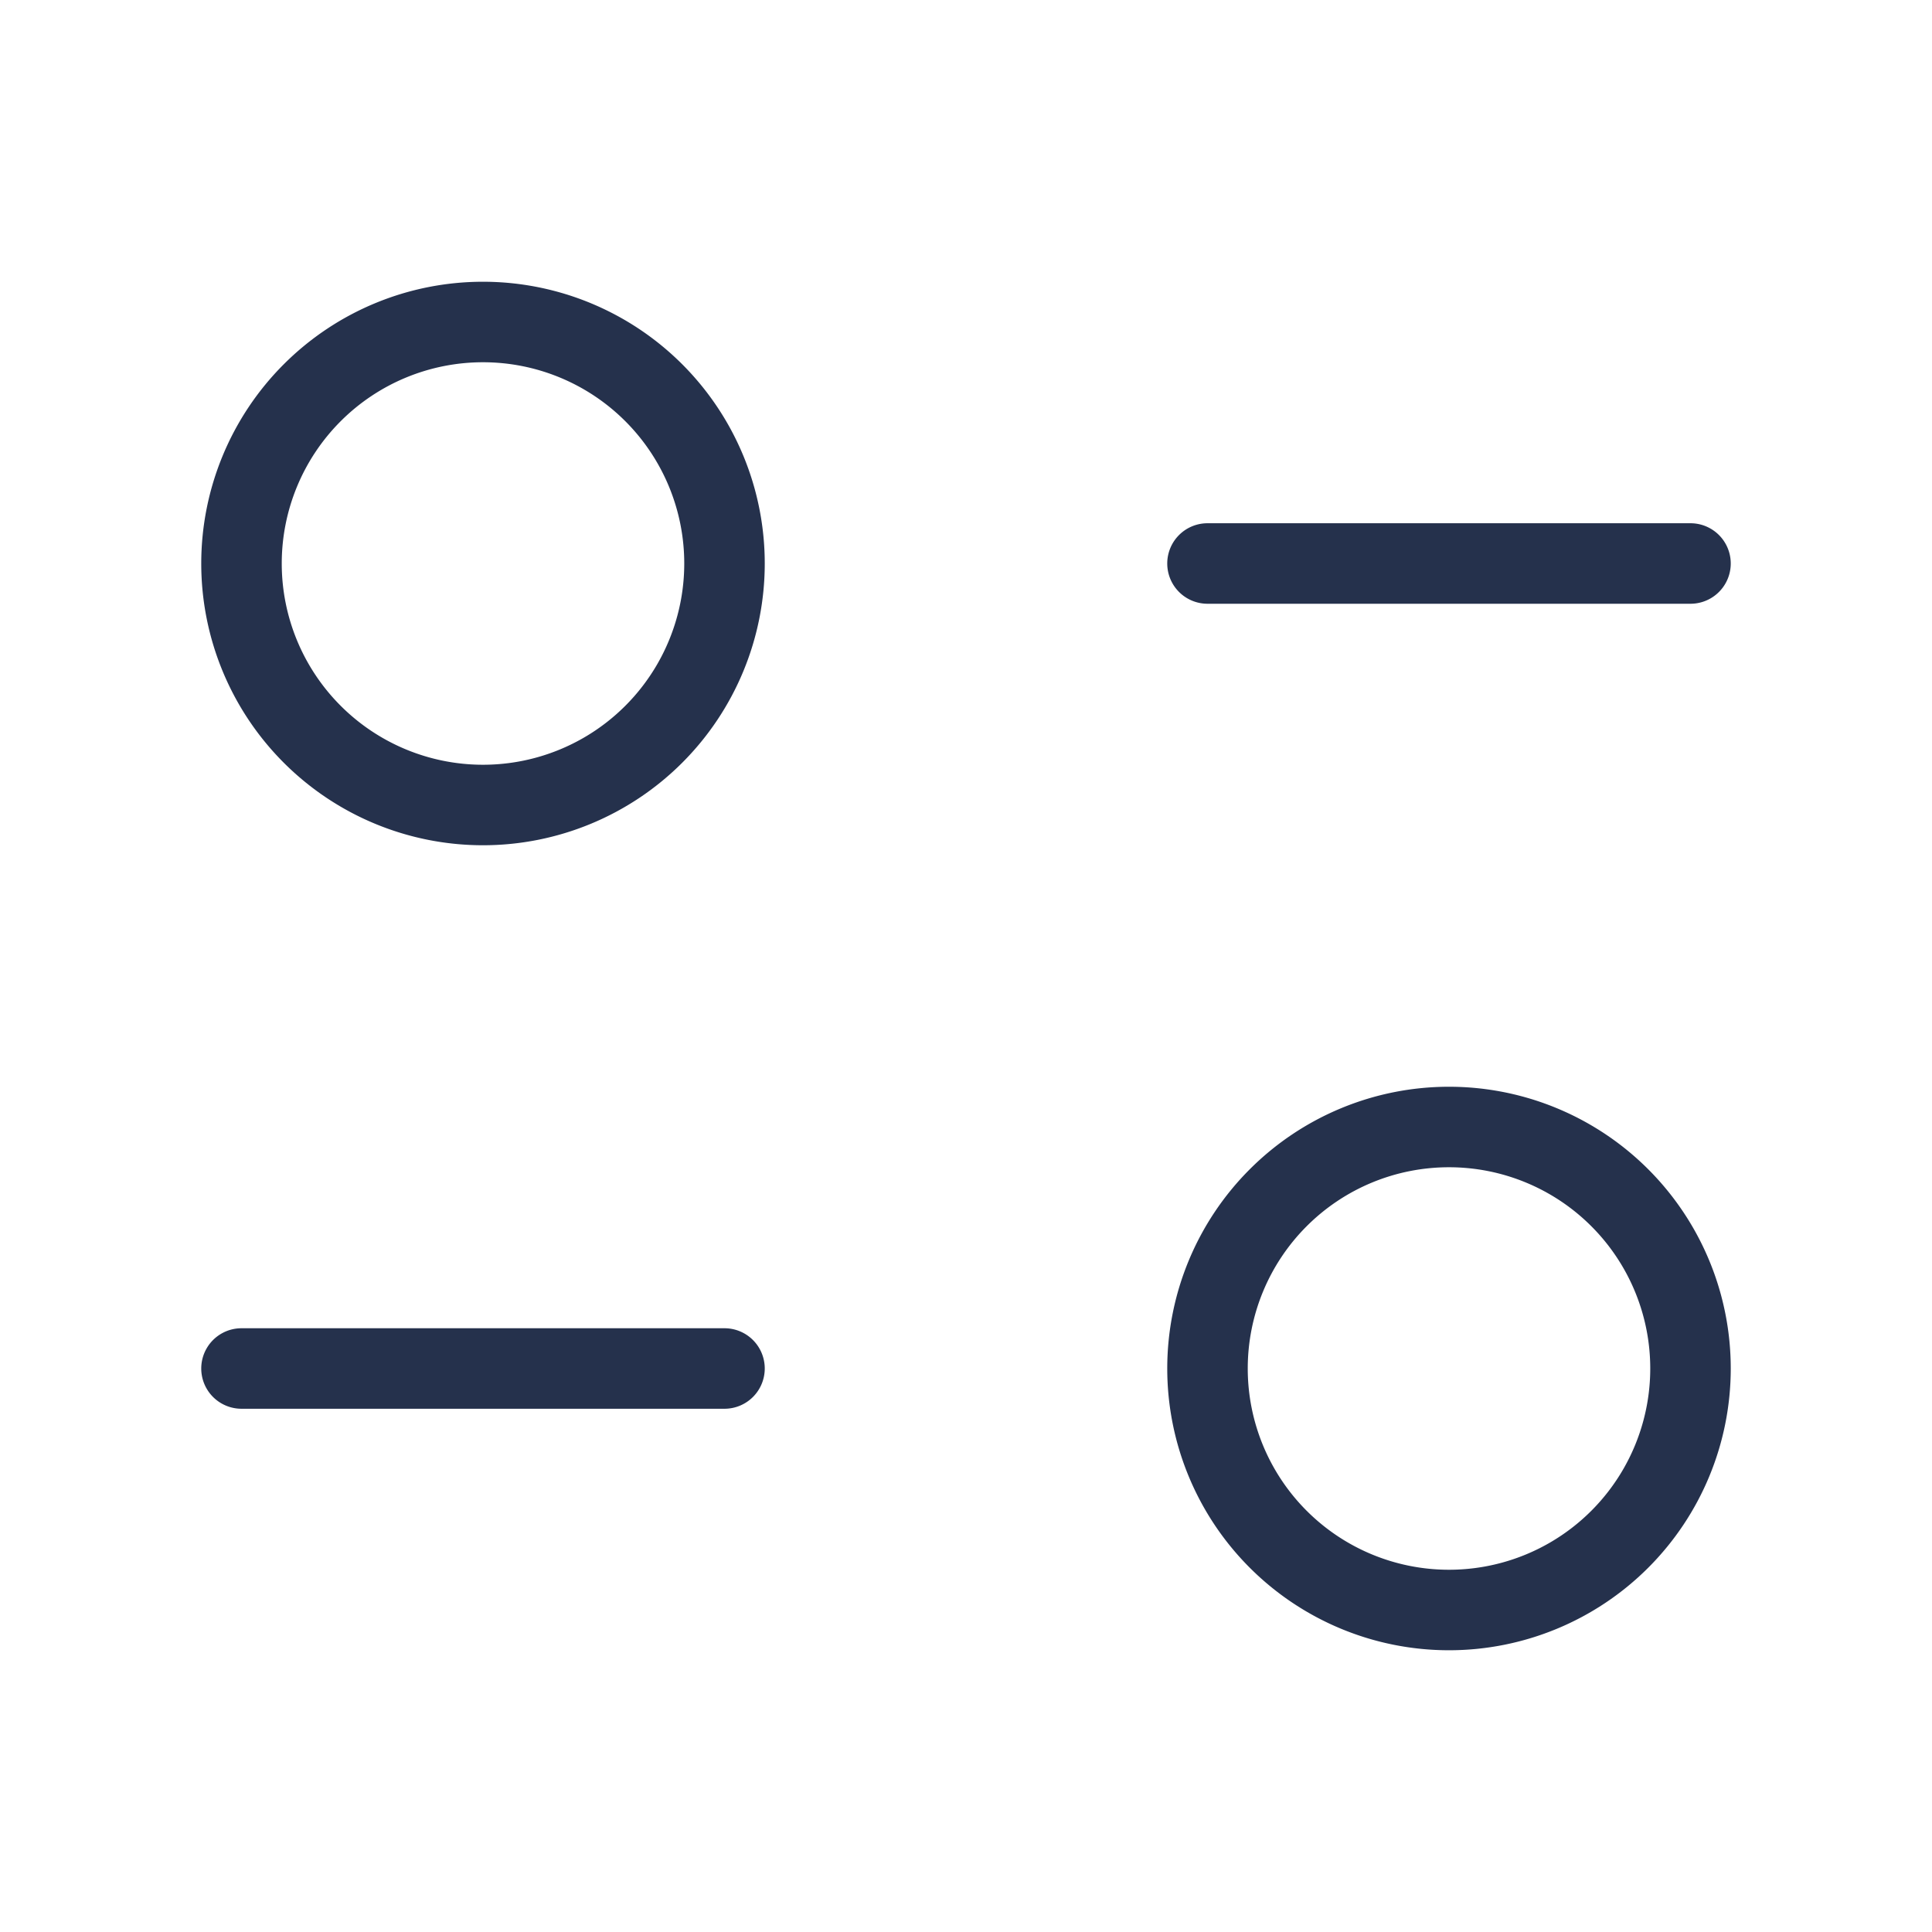 <svg id="Layer" xmlns="http://www.w3.org/2000/svg" viewBox="0 0 24 24"><defs><style>.cls-1{fill:#25314c;}</style></defs><path id="sliders-horizontal-alt" class="cls-1" d="M6,3.5A3.5,3.5,0,1,0,9.5,7,3.5,3.5,0,0,0,6,3.5Zm0,6A2.5,2.5,0,1,1,8.5,7,2.5,2.5,0,0,1,6,9.5Zm12,4A3.5,3.5,0,1,0,21.5,17,3.5,3.5,0,0,0,18,13.5Zm0,6A2.5,2.5,0,1,1,20.5,17,2.5,2.5,0,0,1,18,19.5ZM14.5,7a.5.5,0,0,1,.5-.5h6a.5.5,0,0,1,0,1H15A.5.5,0,0,1,14.5,7Zm-5,10a.5.5,0,0,1-.5.5H3a.5.5,0,0,1,0-1H9A.5.5,0,0,1,9.5,17Z"/></svg>
